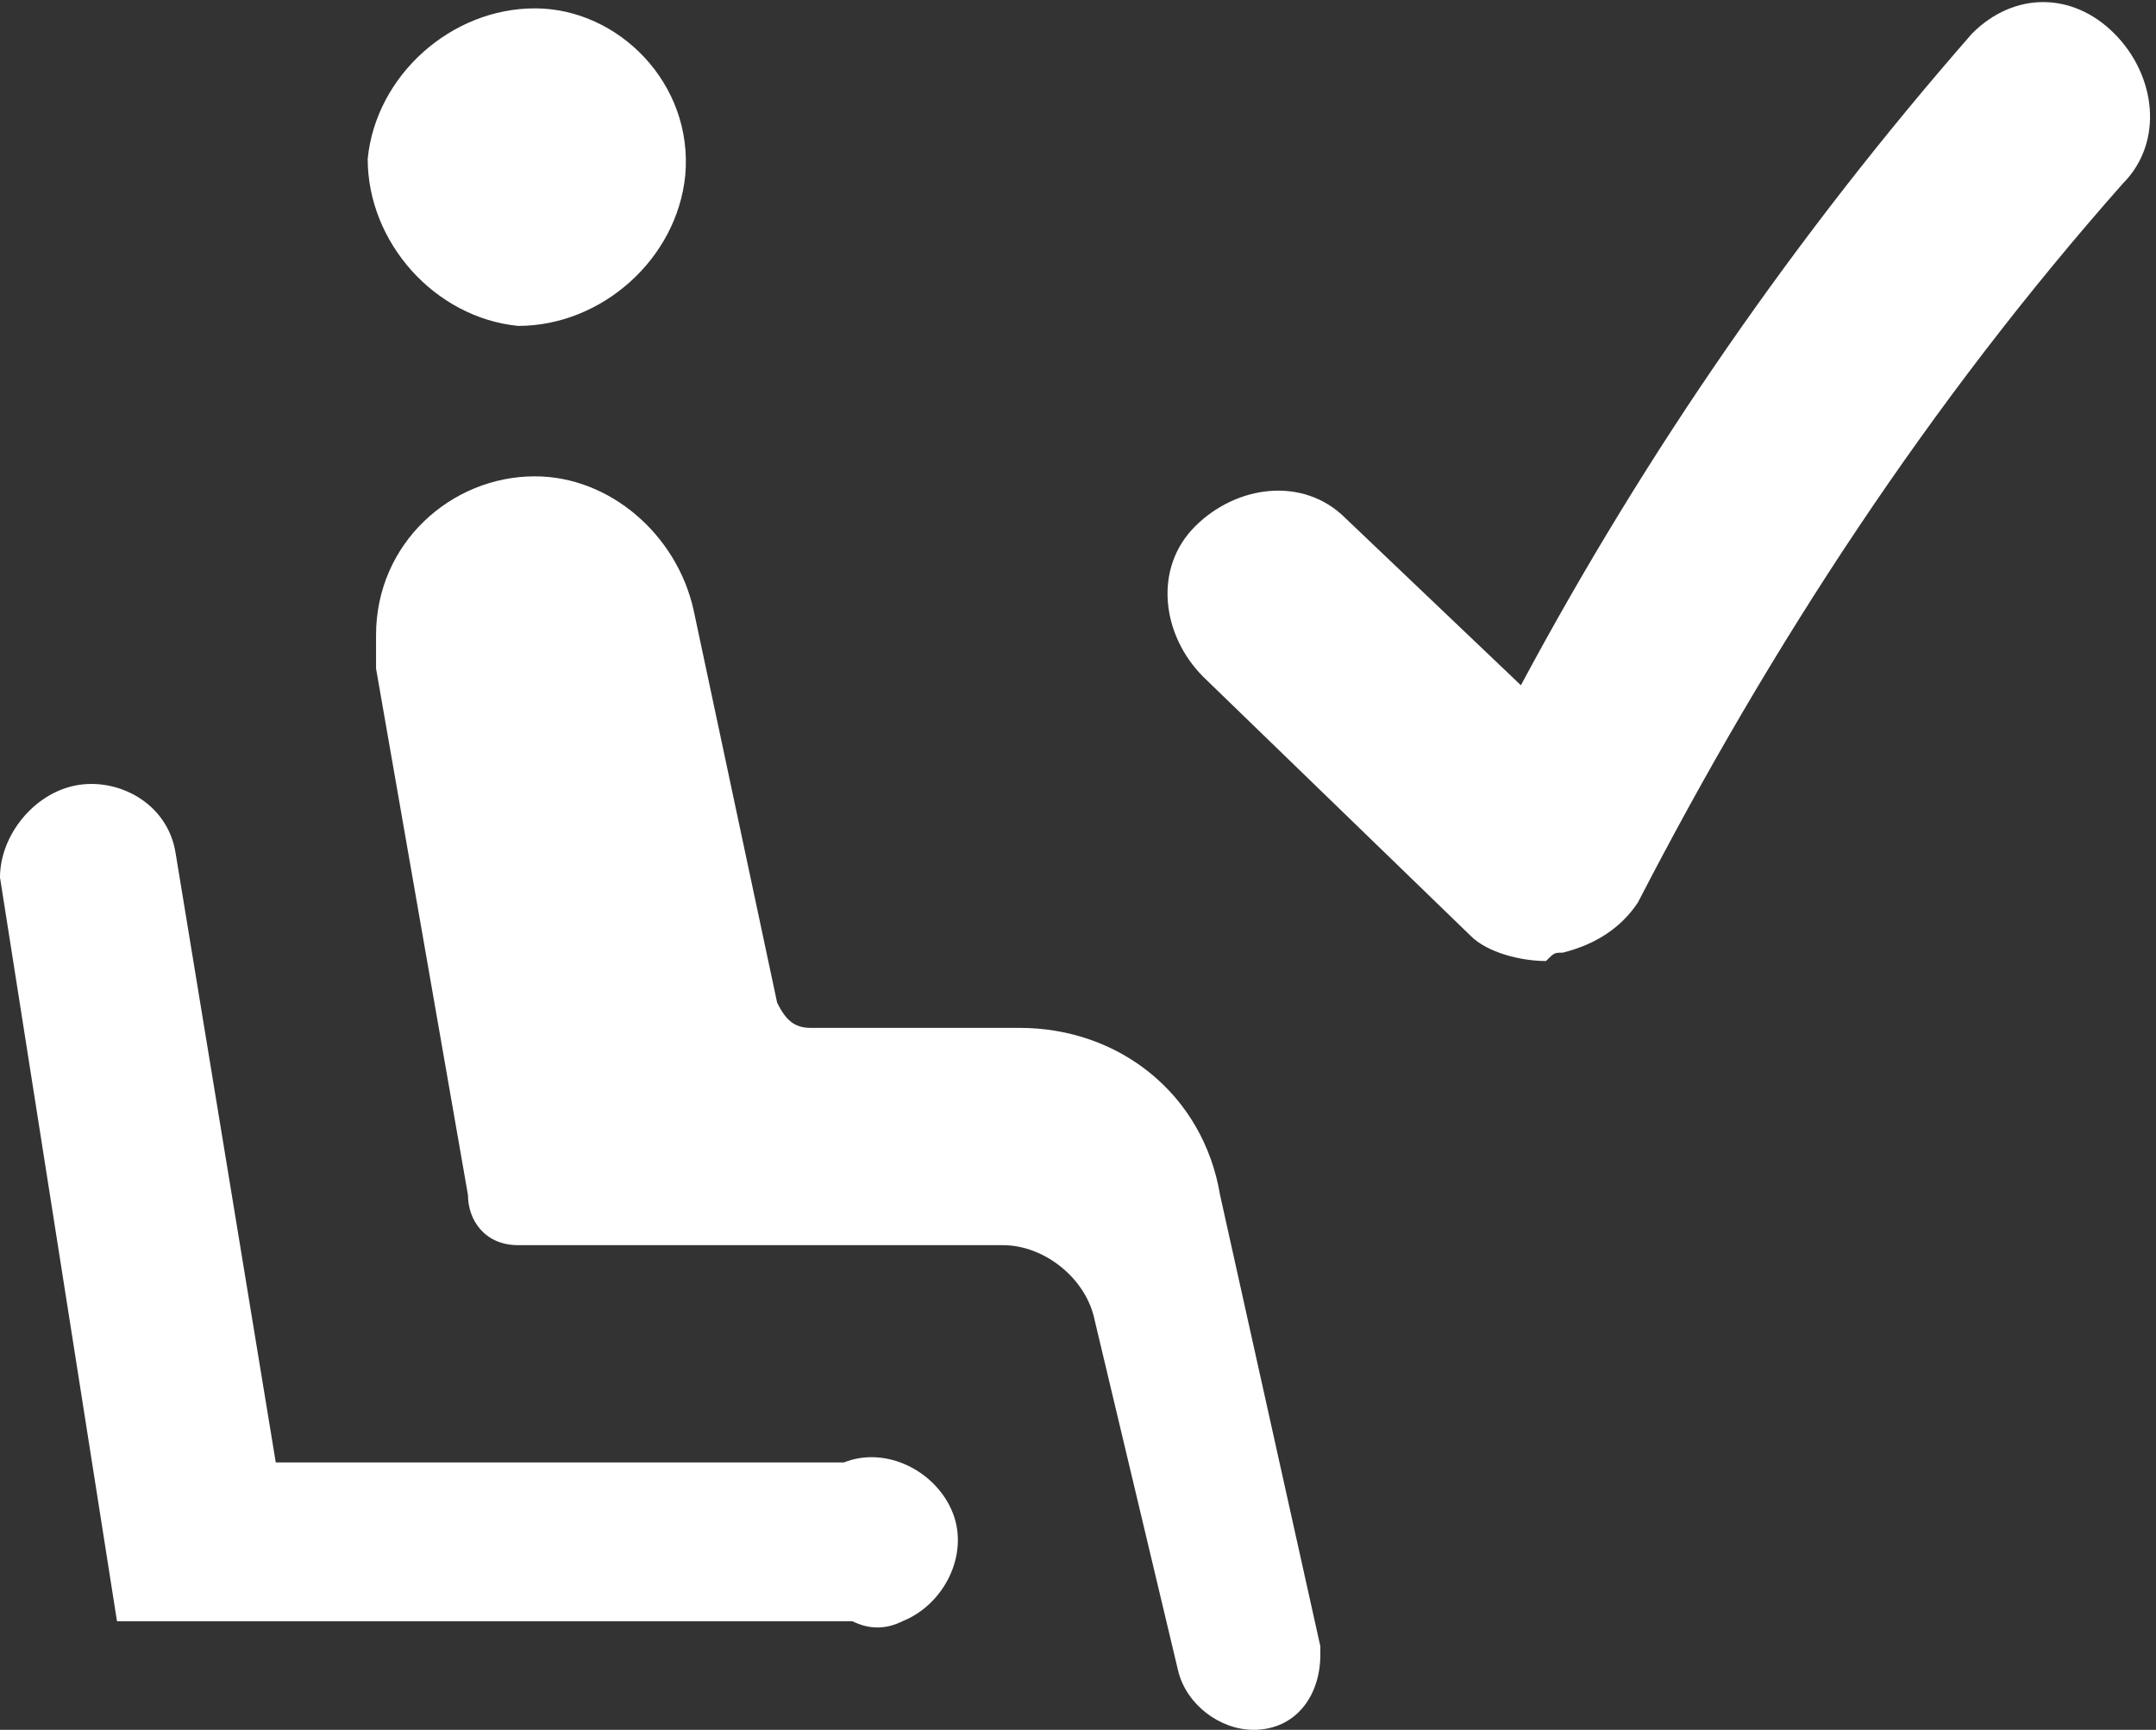 <?xml version="1.0" encoding="utf-8"?>
<!-- Generator: Adobe Illustrator 19.2.0, SVG Export Plug-In . SVG Version: 6.00 Build 0)  -->
<svg version="1.1" id="Capa_1" xmlns="http://www.w3.org/2000/svg" xmlns:xlink="http://www.w3.org/1999/xlink" x="0px" y="0px"
	 viewBox="0 0 25.8 20.7" style="enable-background:new 0 0 25.8 20.7;" xml:space="preserve">
<rect x="0" y="0" width="25.8" height="20.7" fill="#333333" stroke="none"/>
<style type="text/css">
	.st0{fill:#FFFFFF;}
</style>
<title>fareclassic</title>
<path class="st0" d="M2.1,10.2l1.2,7.3h6.8c0.5-0.2,1.1,0.1,1.3,0.6c0.2,0.5-0.1,1.1-0.6,1.3c-0.2,0.1-0.4,0.1-0.6,0H1.4L0,10.5
	c0-0.5,0.4-1,0.9-1.1l0,0C1.4,9.3,2,9.6,2.1,10.2C2.1,10.2,2.1,10.2,2.1,10.2z M6.4,0.1c-1,0-1.9,0.8-2,1.8c0,1,0.8,1.9,1.8,2
	c1,0,1.9-0.8,2-1.8C8.3,1,7.4,0.1,6.4,0.1z M15,20.7L15,20.7c0.5,0,0.8-0.4,0.8-0.9c0,0,0-0.1,0-0.1l-1.2-5.4c-0.2-1.2-1.2-2-2.4-2
	H9.7c-0.2,0-0.3-0.1-0.4-0.3l-1-4.7c-0.2-0.9-1-1.6-1.9-1.6l0,0c-1,0-1.9,0.8-1.9,1.9c0,0.1,0,0.3,0,0.4l1.1,6.3
	c0,0.3,0.2,0.6,0.6,0.6c0,0,0,0,0,0H12c0.5,0,1,0.4,1.1,0.9l1,4.2C14.2,20.4,14.6,20.7,15,20.7z M18.7,11.4c0.4-0.1,0.7-0.3,0.9-0.6
	c1.6-3.1,3.5-6,5.8-8.6c0.5-0.5,0.4-1.3-0.1-1.8c-0.5-0.5-1.2-0.5-1.7,0c-2.1,2.4-3.9,5-5.4,7.8l-2.1-2c-0.5-0.5-1.3-0.4-1.8,0.1
	c-0.5,0.5-0.4,1.3,0.1,1.8l3.2,3.1c0.2,0.2,0.6,0.3,0.9,0.3C18.6,11.4,18.6,11.4,18.7,11.4L18.7,11.4z"/>
</svg>
